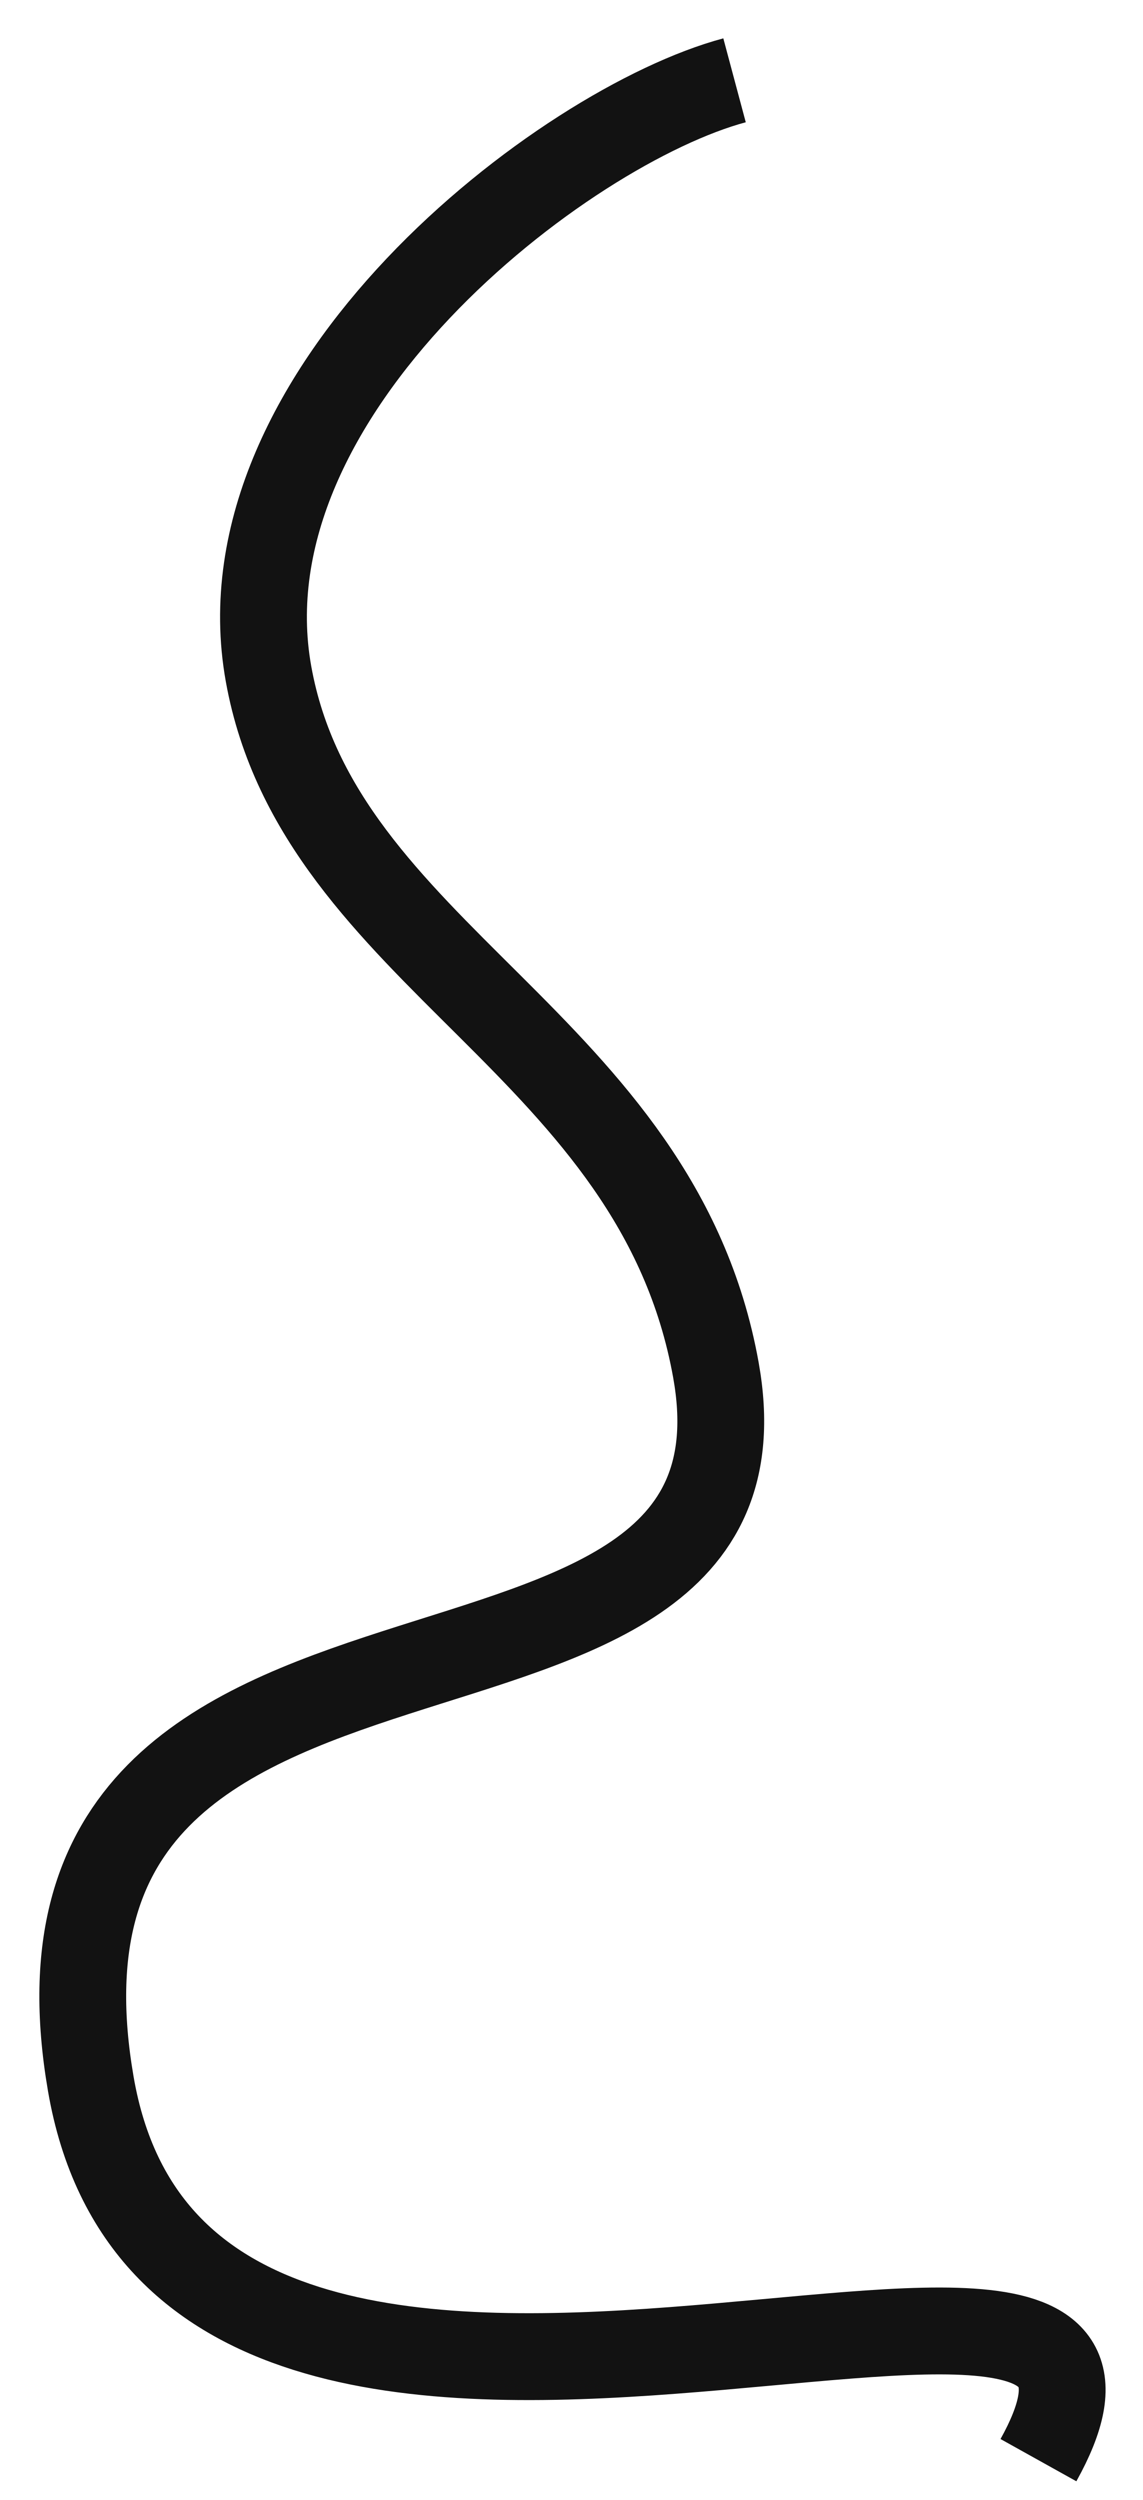 <svg width="237" height="518" viewBox="0 0 237 518" fill="none" xmlns="http://www.w3.org/2000/svg">
  <style>
    path {
      stroke-width: 18px;
    }
    
    @media (min-width: 768px) {
      path {
        stroke-width: 24px;
      }
    }
    
    @media (min-width: 1024px) {
      path {
        stroke-width: 30px;
      }
    }
  </style>
<path d="M152.307 16.639C116.872 26.124 45.139 80.998 55.679 139.625C66.219 198.252 136.26 216.15 148.436 283.821C163.806 369.246 -1.014 316.45 18.819 431.733C38.652 547.015 255.354 437.826 215.319 509.733" stroke="#121212"/>
</svg>
